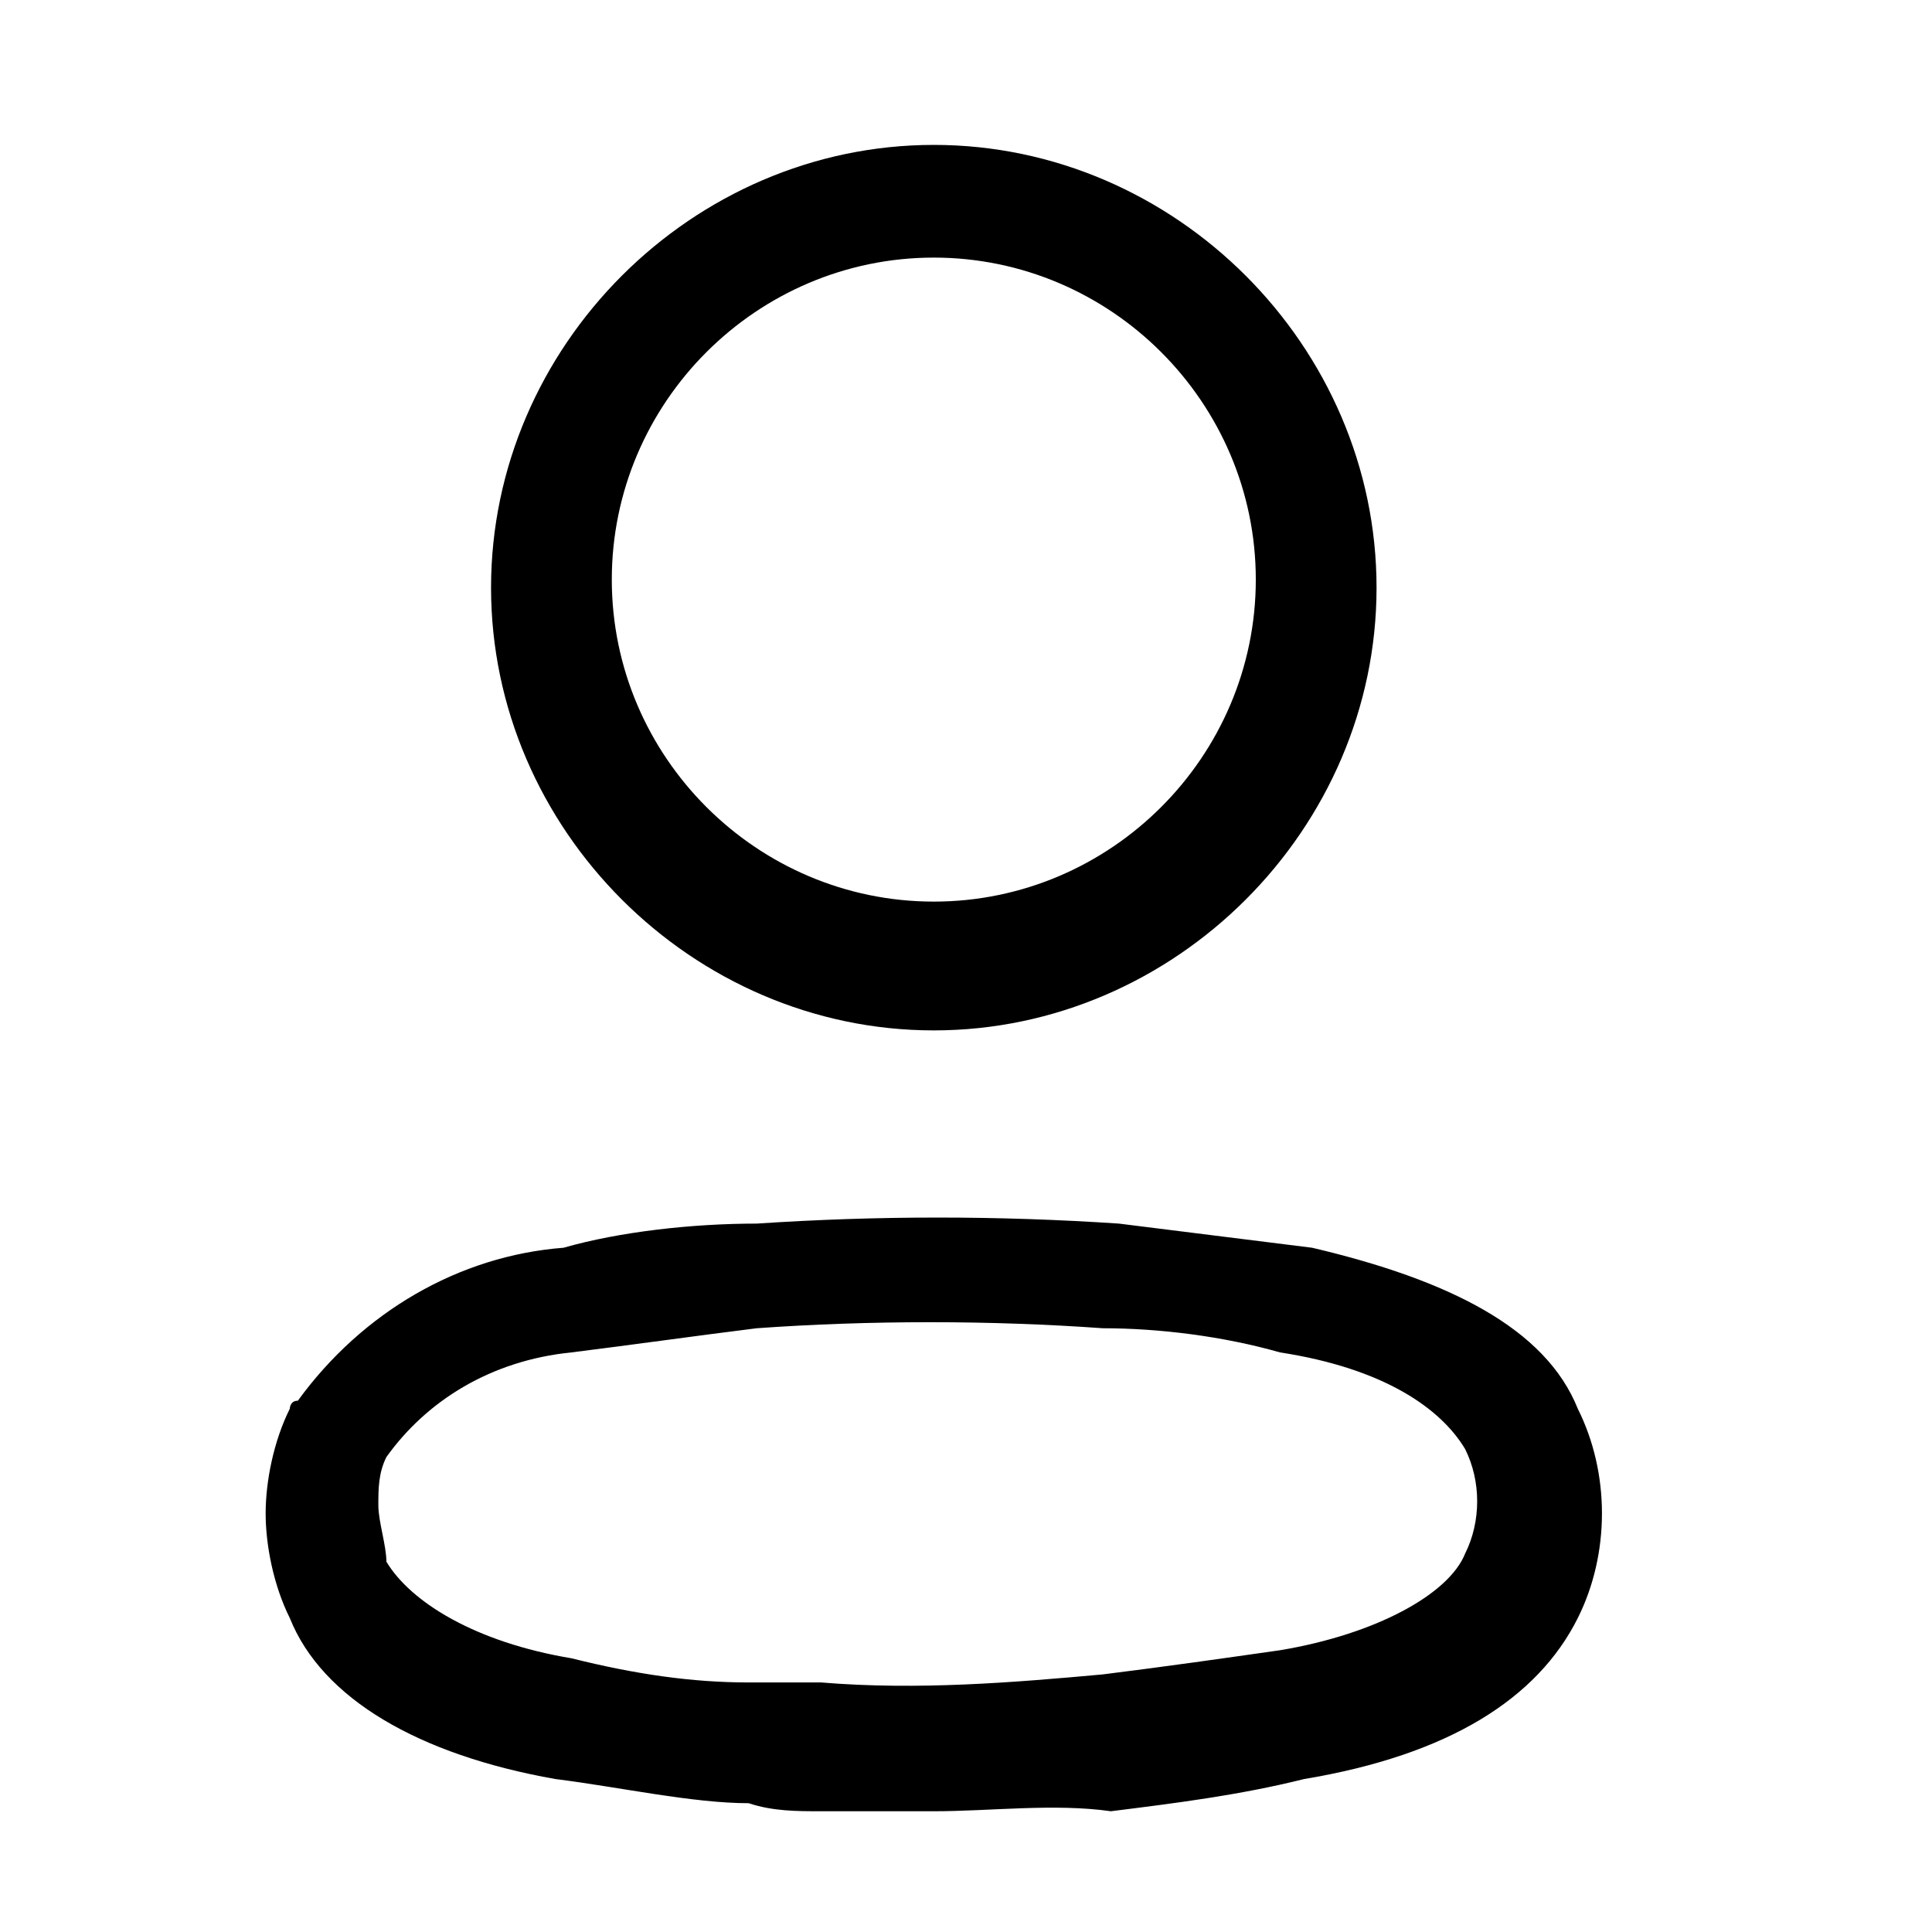 <?xml version="1.0" encoding="utf-8"?>
<!-- Generator: Adobe Illustrator 25.4.1, SVG Export Plug-In . SVG Version: 6.00 Build 0)  -->
<svg version="1.1" id="Calque_1" xmlns="http://www.w3.org/2000/svg" xmlns:xlink="http://www.w3.org/1999/xlink" x="0px" y="0px"
	 viewBox="0 0 24 24" style="enable-background:new 0 0 24 24;" xml:space="preserve">
<style type="text/css">
	.st0{fill:#FFFFFF;fill-opacity:0;}
</style>
<g id="stroke-profile" transform="translate(3193 796)">
	<rect id="Rectangle_1530" x="-3193" y="-796" class="st0" width="24" height="24"/>
	<path d="M-3181.4-773.5c-0.5,0-1,0-1.4,0c-0.3,0-0.6,0-0.9-0.1c-0.7,0-1.6-0.2-2.4-0.3c-1.7-0.3-2.9-1-3.3-2
		c-0.2-0.4-0.3-0.9-0.3-1.3l0,0c0-0.4,0.1-0.9,0.3-1.3c0,0,0-0.1,0.1-0.1c0.8-1.1,2-1.8,3.3-1.9c0.7-0.2,1.6-0.3,2.4-0.3
		c1.5-0.1,3-0.1,4.5,0c0.8,0.1,1.6,0.2,2.4,0.3c1.7,0.4,2.9,1,3.3,2c0.4,0.8,0.4,1.8,0,2.6c-0.5,1-1.6,1.7-3.4,2
		c-0.8,0.2-1.6,0.3-2.4,0.4C-3179.9-773.6-3180.7-773.5-3181.4-773.5z M-3182.8-775.1c1.2,0.1,2.4,0,3.5-0.1
		c0.8-0.1,1.5-0.2,2.2-0.3c1.2-0.2,2.1-0.7,2.3-1.2c0.2-0.4,0.2-0.9,0-1.3c-0.3-0.5-1-1-2.3-1.2c-0.7-0.2-1.5-0.3-2.2-0.3
		c-1.4-0.1-2.9-0.1-4.3,0c-0.8,0.1-1.5,0.2-2.3,0.3c-1,0.1-1.8,0.6-2.3,1.3c-0.1,0.2-0.1,0.4-0.1,0.6c0,0,0,0,0,0
		c0,0.2,0.1,0.5,0.1,0.7c0.3,0.5,1.1,1,2.3,1.2c0.8,0.2,1.5,0.3,2.2,0.3C-3183.3-775.1-3183-775.1-3182.8-775.1z"/>
	<path d="M-3181.4-783.2c-3,0-5.5-2.5-5.5-5.5c0-3,2.5-5.5,5.5-5.5c3,0,5.5,2.5,5.5,5.5C-3175.9-785.7-3178.4-783.2-3181.4-783.2z
		 M-3181.4-792.8c-2.2,0-4,1.8-4,4s1.8,4,4,4c2.2,0,4-1.8,4-4S-3179.2-792.8-3181.4-792.8z"/>
</g>
</svg>
